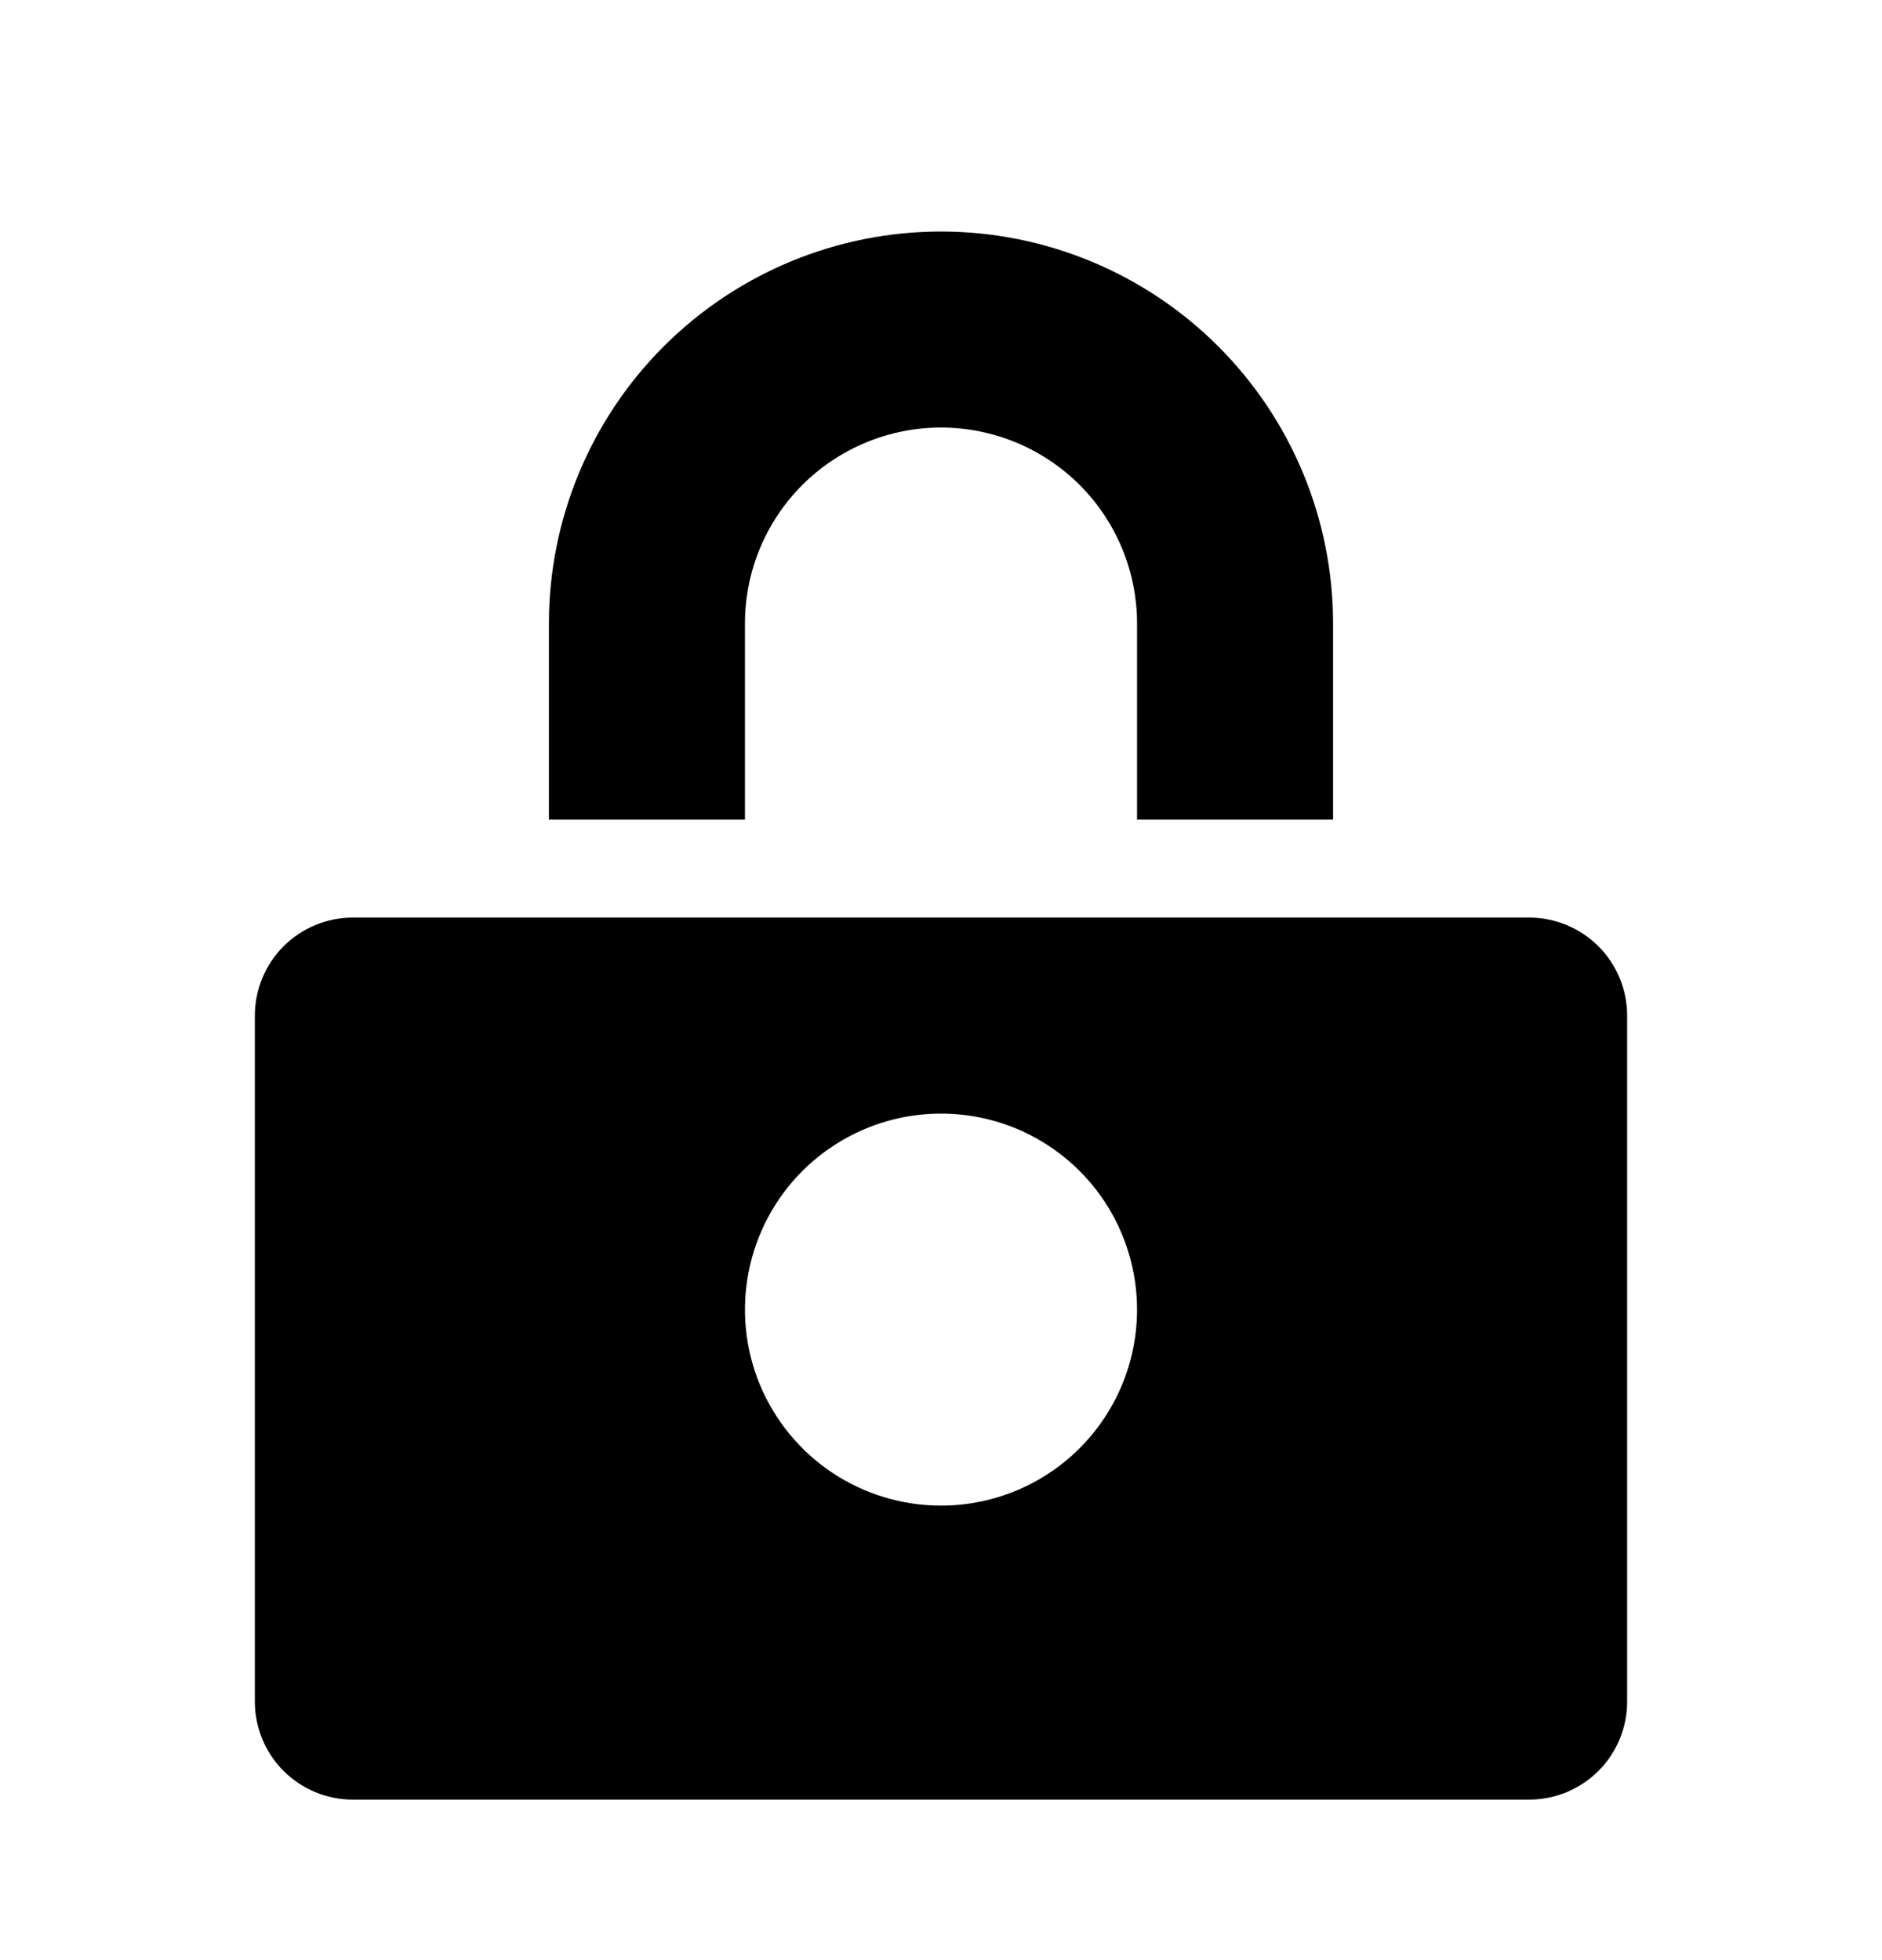 <svg xmlns="http://www.w3.org/2000/svg" width="24" height="25" fill="none" viewBox="0 0 24 25"><g clip-path="url(#clip0_181_2501)"><path fill="currentColor" d="M17 10.453H14.5V7.953C14.5 7.29 14.237 6.654 13.768 6.185C13.299 5.717 12.663 5.453 12 5.453C11.337 5.453 10.701 5.717 10.232 6.185C9.763 6.654 9.5 7.29 9.5 7.953V10.453H7V7.953C7 6.627 7.527 5.355 8.464 4.418C9.402 3.48 10.674 2.953 12 2.953C13.326 2.953 14.598 3.48 15.536 4.418C16.473 5.355 17 6.627 17 7.953V10.453Z"/><path fill="currentColor" d="M19.5 11.703H4.5C4.168 11.703 3.851 11.835 3.616 12.069C3.382 12.304 3.25 12.622 3.25 12.953V21.703C3.25 22.035 3.382 22.353 3.616 22.587C3.851 22.821 4.168 22.953 4.5 22.953H19.5C19.831 22.953 20.149 22.821 20.384 22.587C20.618 22.353 20.75 22.035 20.75 21.703V12.953C20.75 12.622 20.618 12.304 20.384 12.069C20.149 11.835 19.831 11.703 19.5 11.703ZM12 19.203C11.505 19.203 11.022 19.056 10.611 18.782C10.2 18.507 9.88 18.117 9.69 17.66C9.501 17.203 9.452 16.7 9.548 16.215C9.645 15.73 9.883 15.285 10.232 14.935C10.582 14.586 11.027 14.348 11.512 14.251C11.997 14.155 12.5 14.204 12.957 14.393C13.414 14.583 13.804 14.903 14.079 15.314C14.353 15.725 14.5 16.209 14.5 16.703C14.5 17.366 14.237 18.002 13.768 18.471C13.299 18.94 12.663 19.203 12 19.203Z"/></g><defs><clipPath id="clip0_181_2501"><rect width="20" height="20" fill="#fff" transform="translate(2 2.953)"/></clipPath></defs></svg>